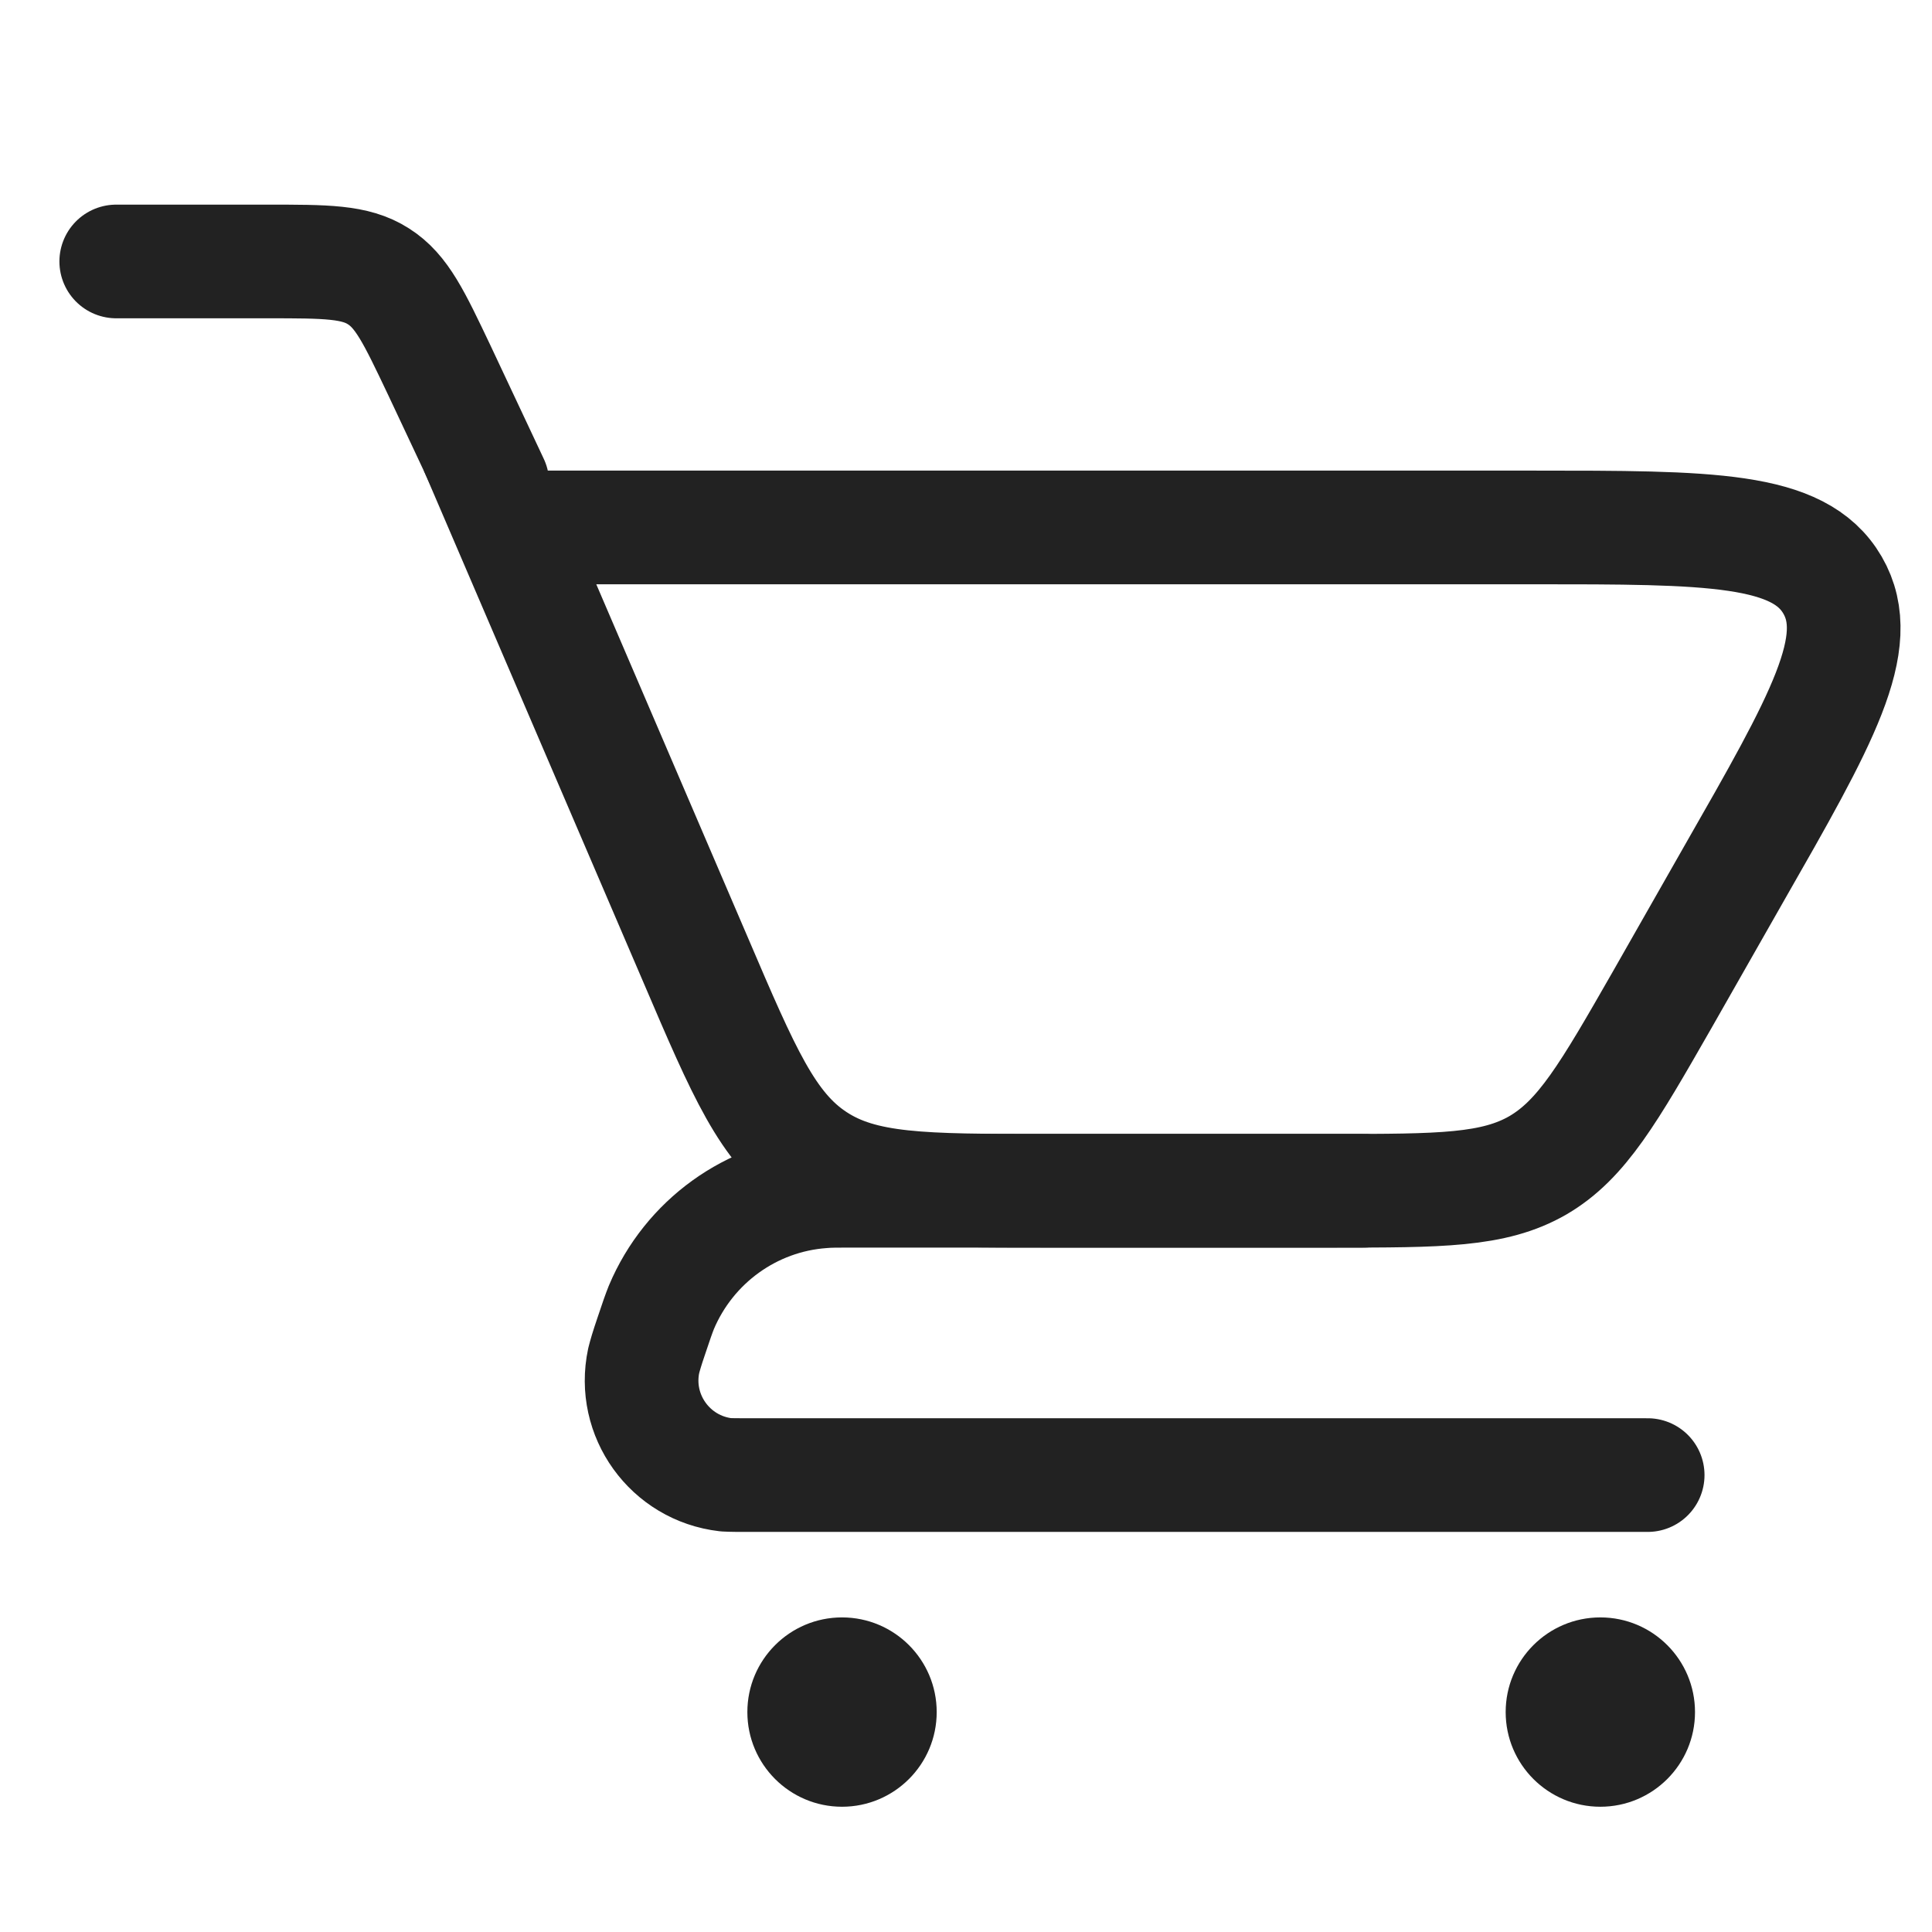 <svg width="6" height="6" viewBox="0 0 6 6" fill="none" xmlns="http://www.w3.org/2000/svg">
<path d="M0.361 0.812L0.831 0.812C1.013 0.812 1.103 0.812 1.175 0.858C1.248 0.904 1.286 0.985 1.364 1.149L1.529 1.5" stroke="#222222" stroke-width="0.353" stroke-linecap="round"/>
<path d="M5.117 4.581H2.335C2.292 4.581 2.271 4.581 2.254 4.58C2.081 4.56 1.963 4.396 1.999 4.226C2.003 4.21 2.009 4.189 2.023 4.148V4.148C2.038 4.103 2.046 4.08 2.054 4.06C2.14 3.856 2.333 3.716 2.554 3.7C2.576 3.698 2.6 3.698 2.647 3.698H4.234" stroke="#222222" stroke-width="0.353" stroke-linecap="round" stroke-linejoin="round"/>
<path d="M4.139 3.698H3.244C2.867 3.698 2.679 3.698 2.532 3.601C2.384 3.504 2.31 3.331 2.162 2.985L1.584 1.638H4.759C5.311 1.638 5.587 1.638 5.691 1.817C5.795 1.996 5.658 2.236 5.384 2.715L5.162 3.105C4.996 3.395 4.913 3.539 4.776 3.619C4.639 3.698 4.473 3.698 4.139 3.698Z" stroke="#222222" stroke-width="0.353" stroke-linecap="round"/>
<circle cx="4.97" cy="5.317" r="0.294" fill="#222222"/>
<circle cx="2.615" cy="5.317" r="0.294" fill="#222222"/>
</svg>
